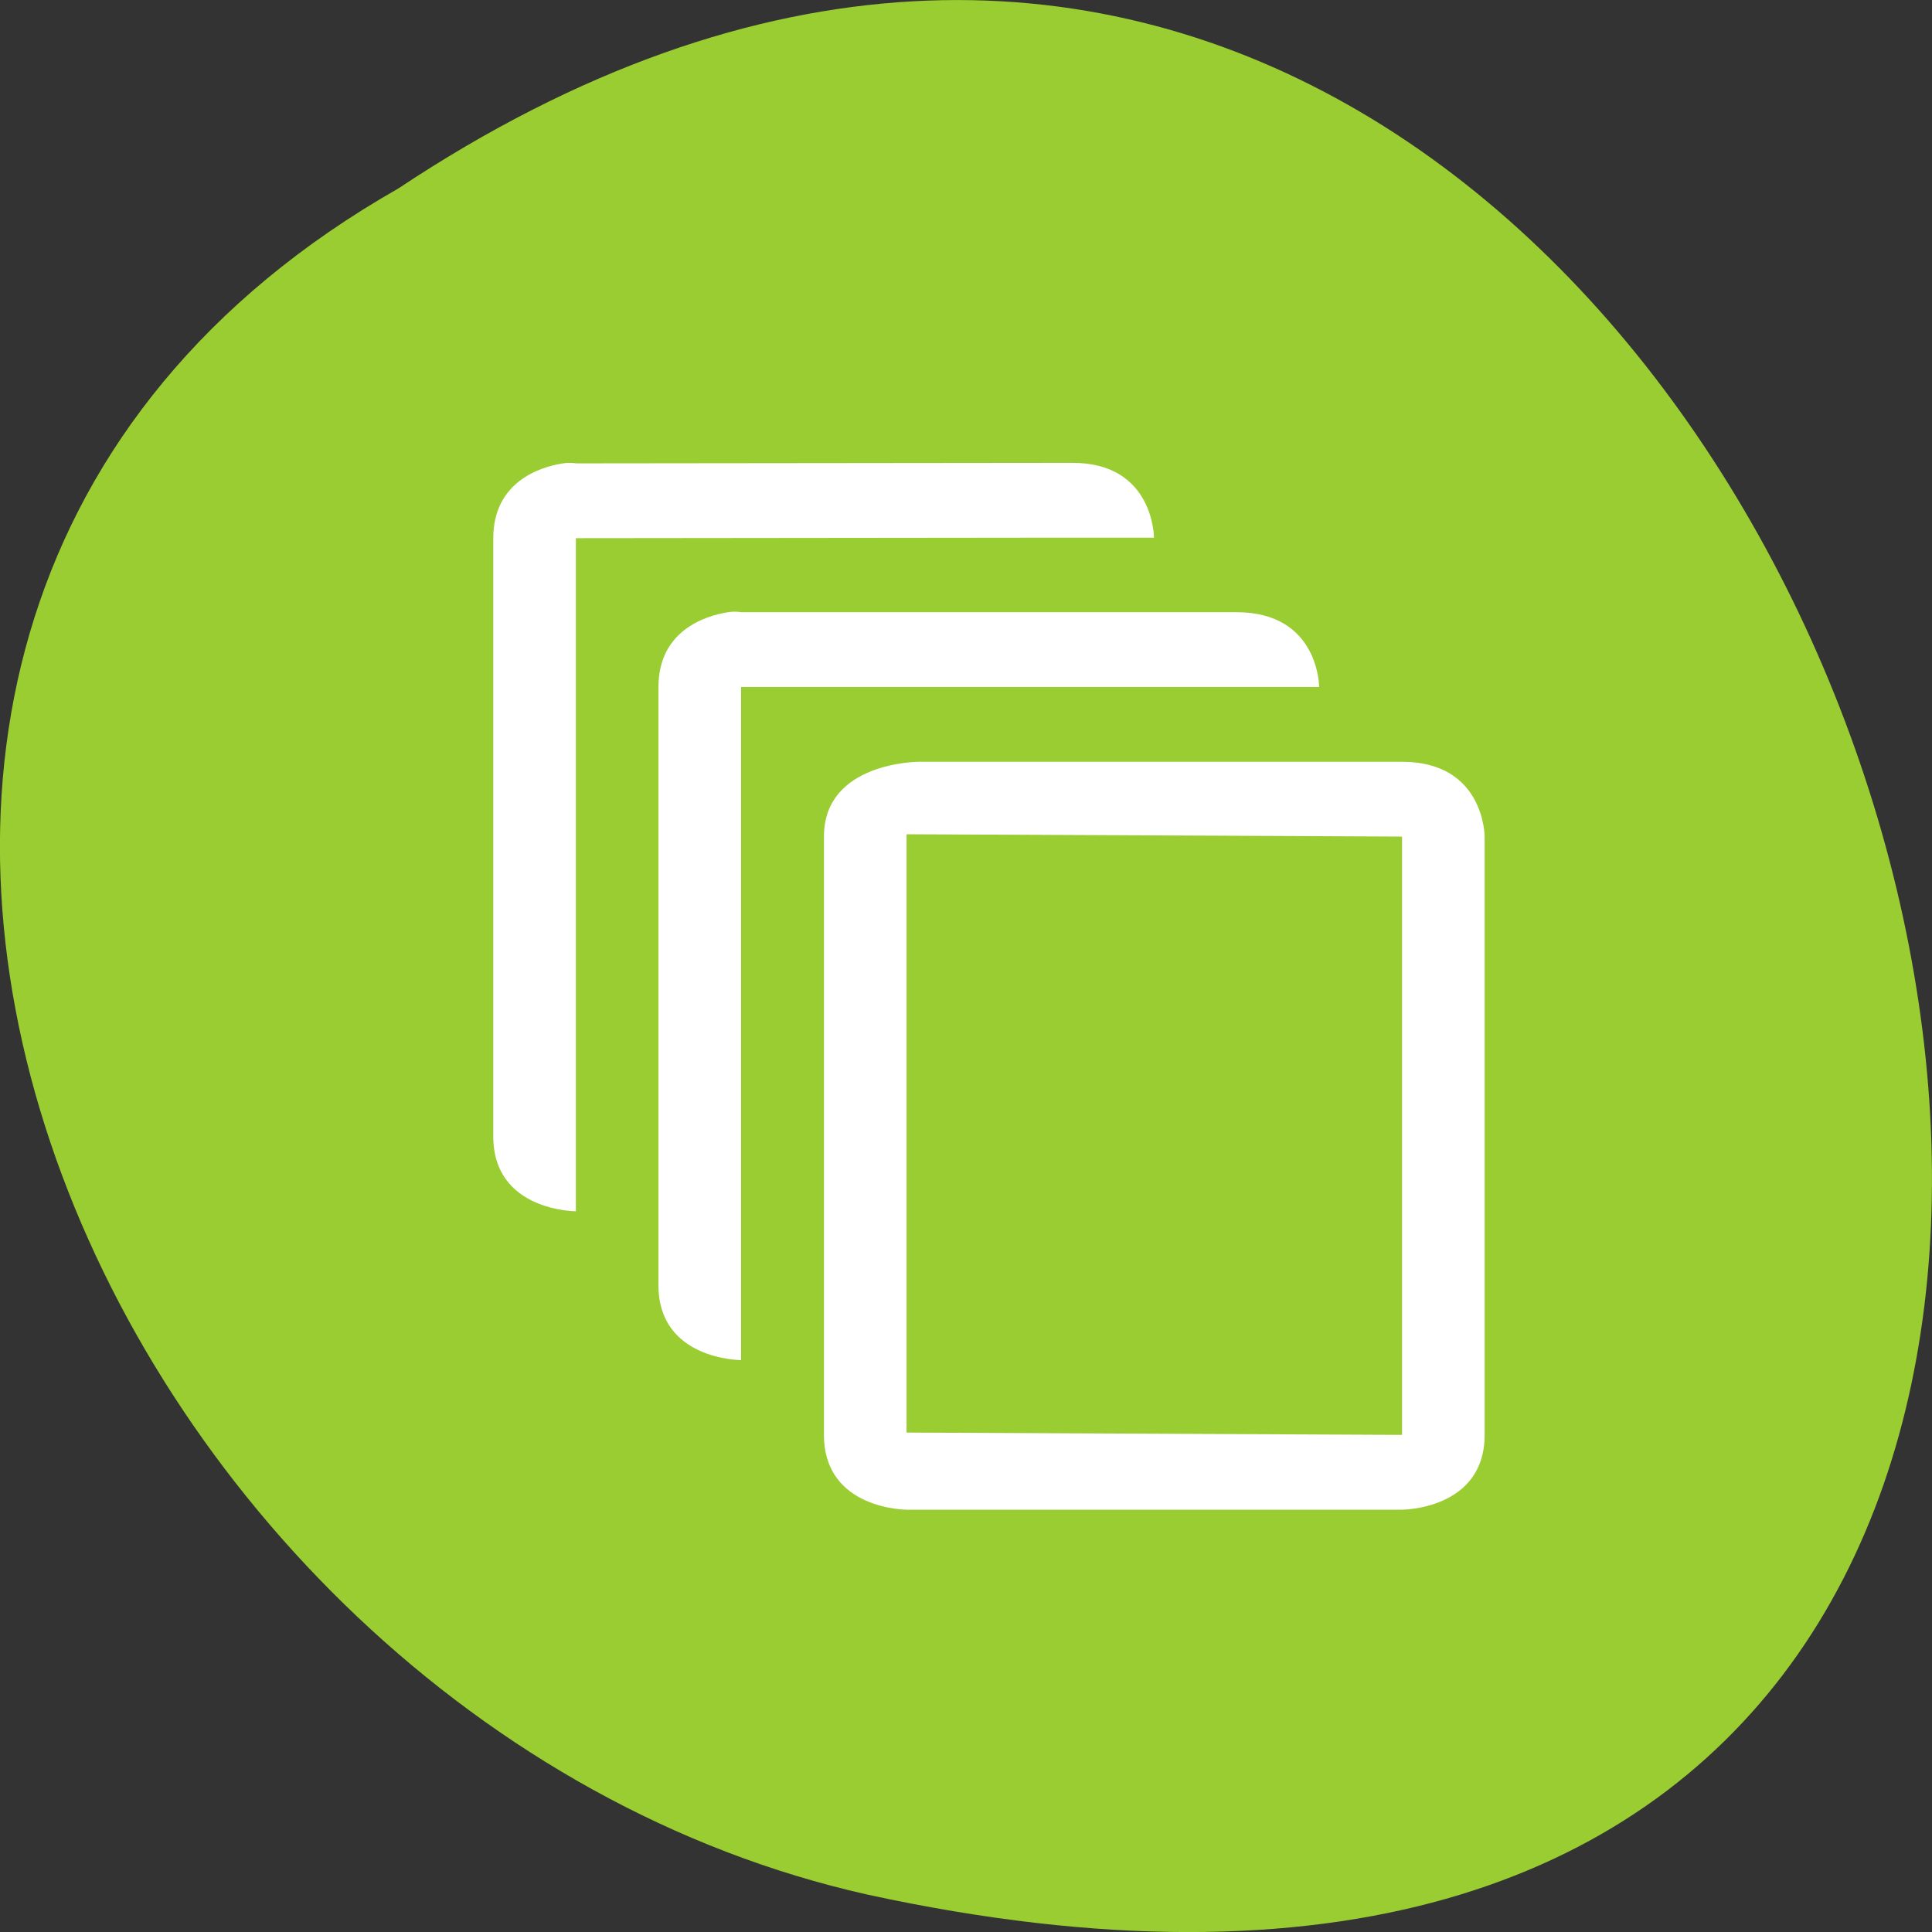 <svg xmlns="http://www.w3.org/2000/svg" viewBox="0 0 256 256"><rect x="0" y="0" width="256" height="256" fill="#333333" stroke="none"/><defs><filter style="color-interpolation-filters:sRGB"><feBlend mode="darken" in2="BackgroundImage"/></filter></defs><g transform="matrix(-1 0 0 1 256 -796.36)" style="fill:#9acd32;color:#000"><path d="m 203.23 821.34 c -192.46 -127.95 -311 280.09 -62.2 226.07 102.82 -23.02 165.22 -167.39 62.2 -226.07 z"/><path d="m 125.84 850.43 c -0.138 0.002 -0.277 0.011 -0.414 0.024 -1.45 0.051 -2.843 0.714 -3.579 1.704 l -20.866 28.658 l -20.891 28.658 c -0.755 1.048 -0.749 2.415 0.016 3.459 0.765 1.044 2.259 1.726 3.783 1.728 h 23.25 v 65.16 c 0 4.36 3.529 7.865 7.889 7.865 h 21.232 c 4.36 0 7.889 -3.504 7.889 -7.865 v -65.16 h 23.25 c 1.524 -0.001 3.02 -0.683 3.783 -1.728 0.765 -1.044 0.771 -2.41 0.016 -3.459 l -20.891 -28.658 l -20.866 -28.658 c -0.733 -1 -2.14 -1.679 -3.604 -1.729 z"/><path d="m 125.83 850.43 c -0.138 0.002 -0.279 0.014 -0.417 0.028 -1.45 0.051 -2.847 0.732 -3.584 1.722 l -20.864 28.642 l -20.891 28.67 c -0.755 1.048 -0.737 2.401 0.028 3.445 0.765 1.044 2.254 1.721 3.778 1.722 h 23.25 v 65.17 c 0 4.36 3.53 7.862 7.89 7.862 h 10.862 v -137.27 c -0.018 -0.001 -0.037 0.001 -0.055 0 z"/><g transform="matrix(-10.943 0 0 9.91 4337.99 -311.72)" style="fill:#fff;enable-background:new"><path d="m 383 131 v -8 c 0 -1 1.147 -1 1.147 -1 h 5.853 c 1 0 1 1 1 1 v 8 c 0 1 -1 1 -1 1 h -6 c 0 0 -1 0 -1 -1 z m 1 -0.031 l 6 0.031 v -8 l -6 -0.031 z"/><path d="m 381.84 120 c -0.281 0.047 -0.844 0.25 -0.844 1 v 8 c 0 1 1 1 1 1 v -1 v -8 h 6 h 1 c 0 0 0 -1 -1 -1 h -6 c 0 0 -0.063 -0.016 -0.156 0 z"/><path d="m 379.84 118.01 c -0.281 0.047 -0.844 0.25 -0.844 1 v 8 c 0 1 1 1 1 1 v -1 v -8 l 6 -0.007 h 1 c 0 0 0 -1.01 -1 -1 l -6 0.007 c 0 0 -0.063 -0.016 -0.156 0 z"/></g></g></svg>